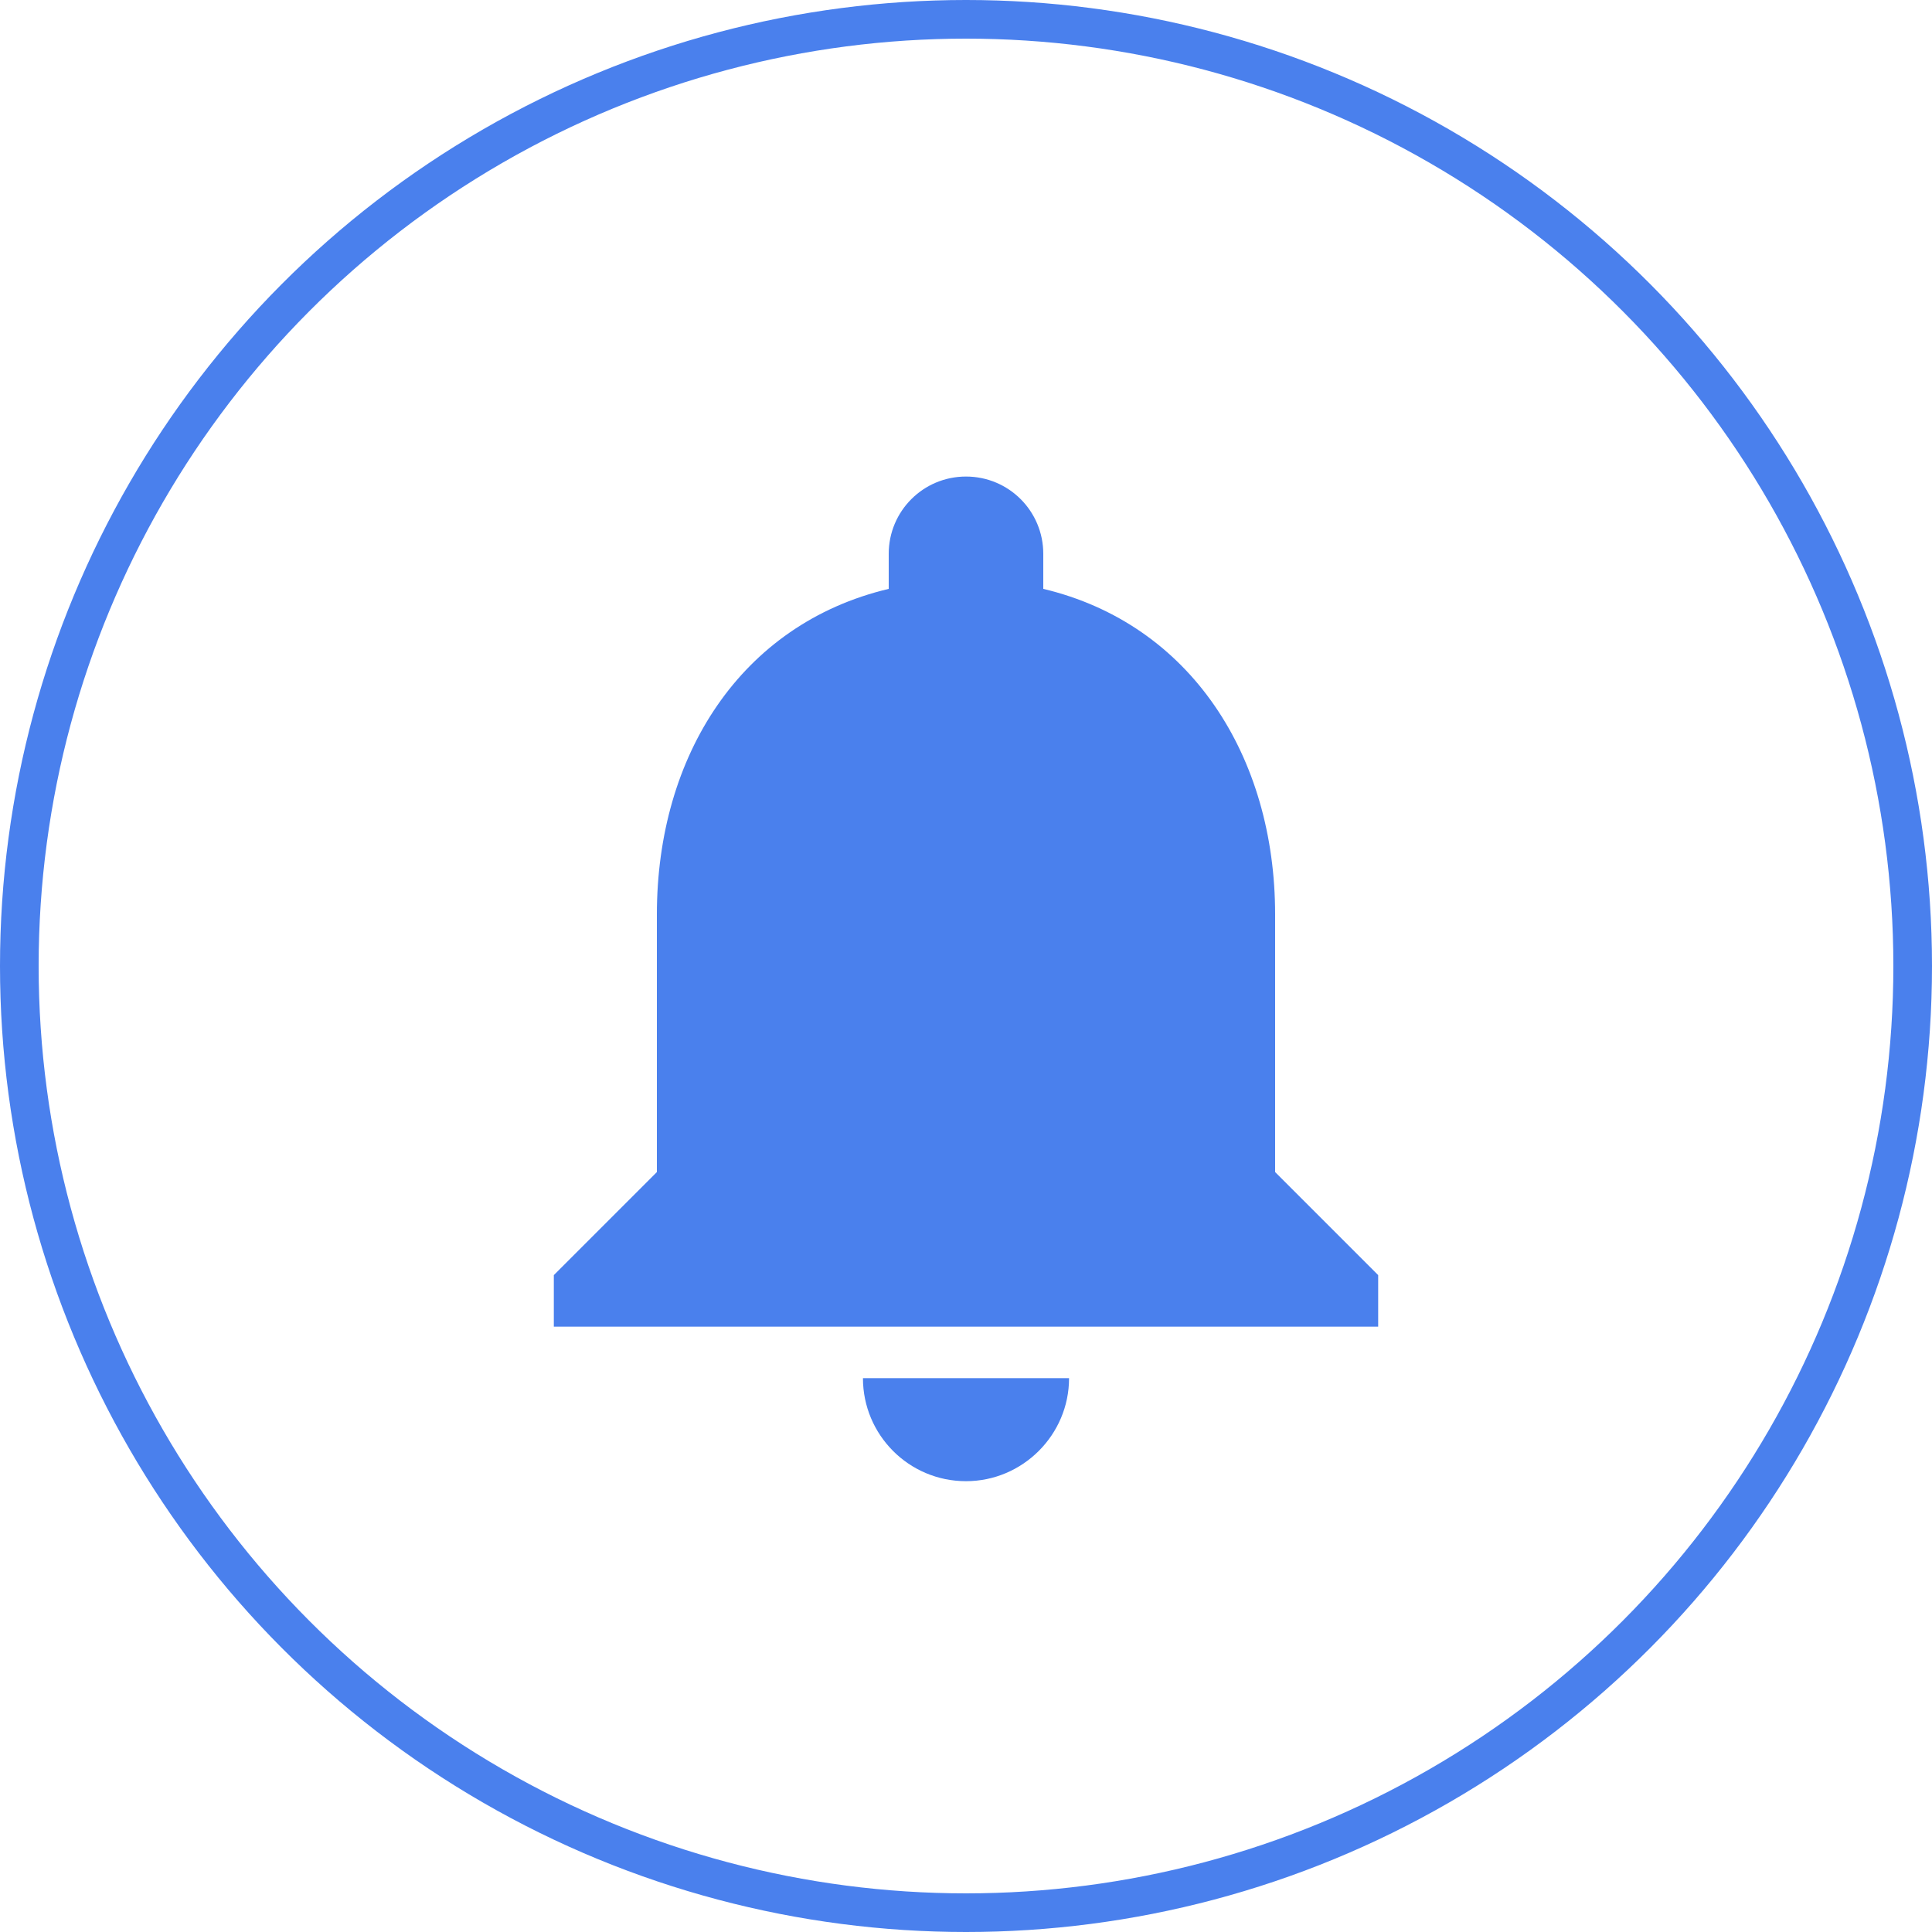 <svg width="50" height="50" viewBox="0 0 50 50" fill="none" xmlns="http://www.w3.org/2000/svg">
<circle cx="25" cy="25" r="24.5" stroke="#4A80ED"/>
<path d="M25 38.333C26.467 38.333 27.667 37.133 27.667 35.667H22.333C22.333 37.133 23.52 38.333 25 38.333ZM33 30.333V23.667C33 19.573 30.813 16.147 27 15.24V14.333C27 13.227 26.107 12.333 25 12.333C23.893 12.333 23 13.227 23 14.333V15.24C19.173 16.147 17 19.56 17 23.667V30.333L14.333 33V34.333H35.667V33L33 30.333Z" fill="#4A80ED"/>
</svg>

